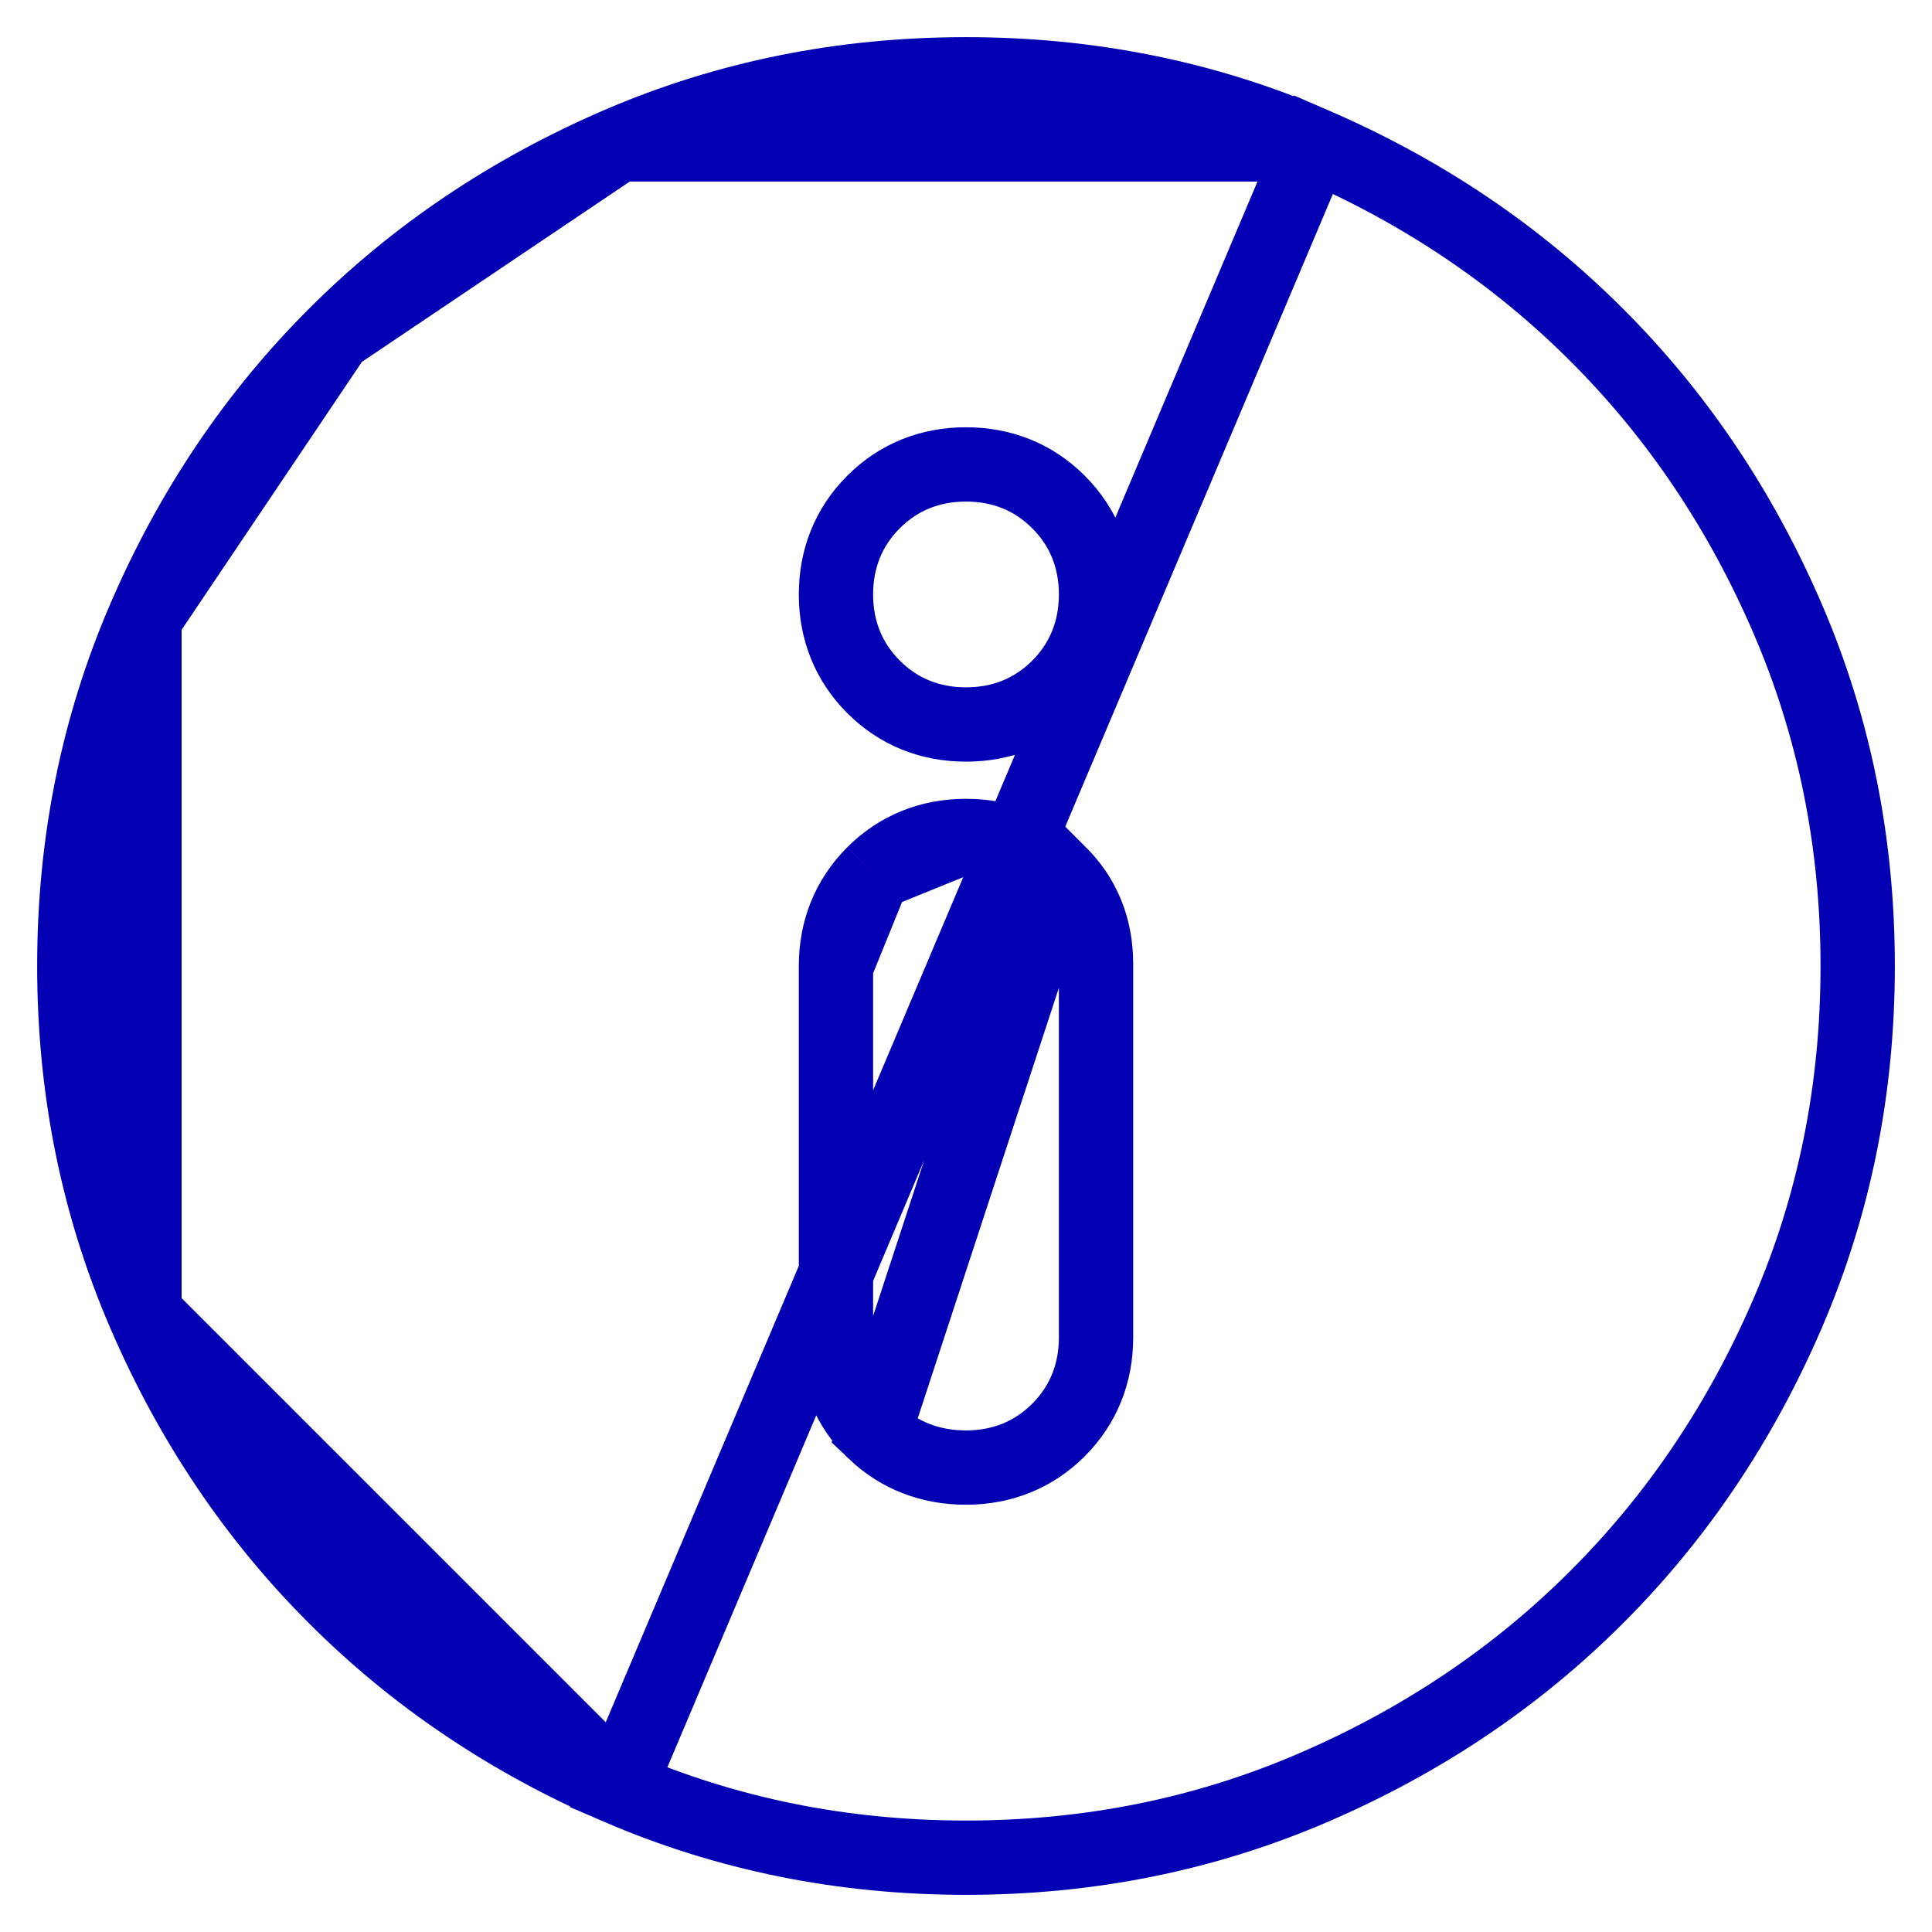 <svg width="26" height="26" viewBox="0 0 26 26" fill="none" xmlns="http://www.w3.org/2000/svg">
<path d="M14.236 11.732L14.237 11.733C14.582 12.063 14.75 12.489 14.75 12.969V18C14.75 18.48 14.582 18.906 14.245 19.244C13.907 19.582 13.48 19.75 13 19.75C12.527 19.75 12.104 19.592 11.765 19.268L14.236 11.732ZM14.236 11.732C13.897 11.408 13.473 11.25 13 11.25M14.236 11.732L13 11.25M8.323 24.056L8.323 24.056C9.779 24.684 11.336 25 13 25C14.664 25 16.221 24.684 17.677 24.056L17.677 24.056C19.142 23.424 20.412 22.569 21.49 21.49C22.569 20.412 23.424 19.142 24.056 17.677L24.056 17.677C24.684 16.221 25 14.664 25 13C25 11.336 24.684 9.779 24.056 8.323L24.056 8.323C23.424 6.858 22.569 5.588 21.49 4.51C20.412 3.431 19.142 2.576 17.677 1.943L8.323 24.056ZM8.323 24.056C6.858 23.424 5.588 22.569 4.51 21.49C3.431 20.412 2.576 19.142 1.944 17.677L1.944 17.677M8.323 24.056L1.944 17.677M1.944 17.677C1.316 16.221 1 14.664 1 13C1 11.336 1.316 9.779 1.944 8.323L1.944 8.323M1.944 17.677L1.944 8.323M1.944 8.323C2.576 6.858 3.431 5.588 4.51 4.51M1.944 8.323L4.51 4.51M13 11.25C12.52 11.25 12.094 11.418 11.756 11.755M13 11.25L11.756 11.755M11.756 11.755C11.418 12.093 11.25 12.52 11.25 13M11.756 11.755L11.25 13M11.25 13V18.031M11.25 13V18.031M11.25 18.031C11.25 18.512 11.419 18.937 11.764 19.268L11.25 18.031ZM4.51 4.51C5.588 3.431 6.858 2.576 8.323 1.943L4.51 4.51ZM14.245 6.756L14.244 6.755C13.906 6.417 13.48 6.25 13 6.25C12.52 6.25 12.094 6.417 11.756 6.755C11.418 7.093 11.25 7.52 11.25 8C11.25 8.48 11.418 8.906 11.756 9.244C12.094 9.582 12.52 9.75 13 9.75C13.48 9.75 13.907 9.582 14.245 9.244C14.582 8.906 14.75 8.48 14.75 8C14.75 7.52 14.583 7.094 14.245 6.756ZM8.323 1.943C9.779 1.315 11.336 1 13 1C14.664 1 16.221 1.315 17.677 1.943H8.323Z" stroke="#0300B4"/>
</svg>
